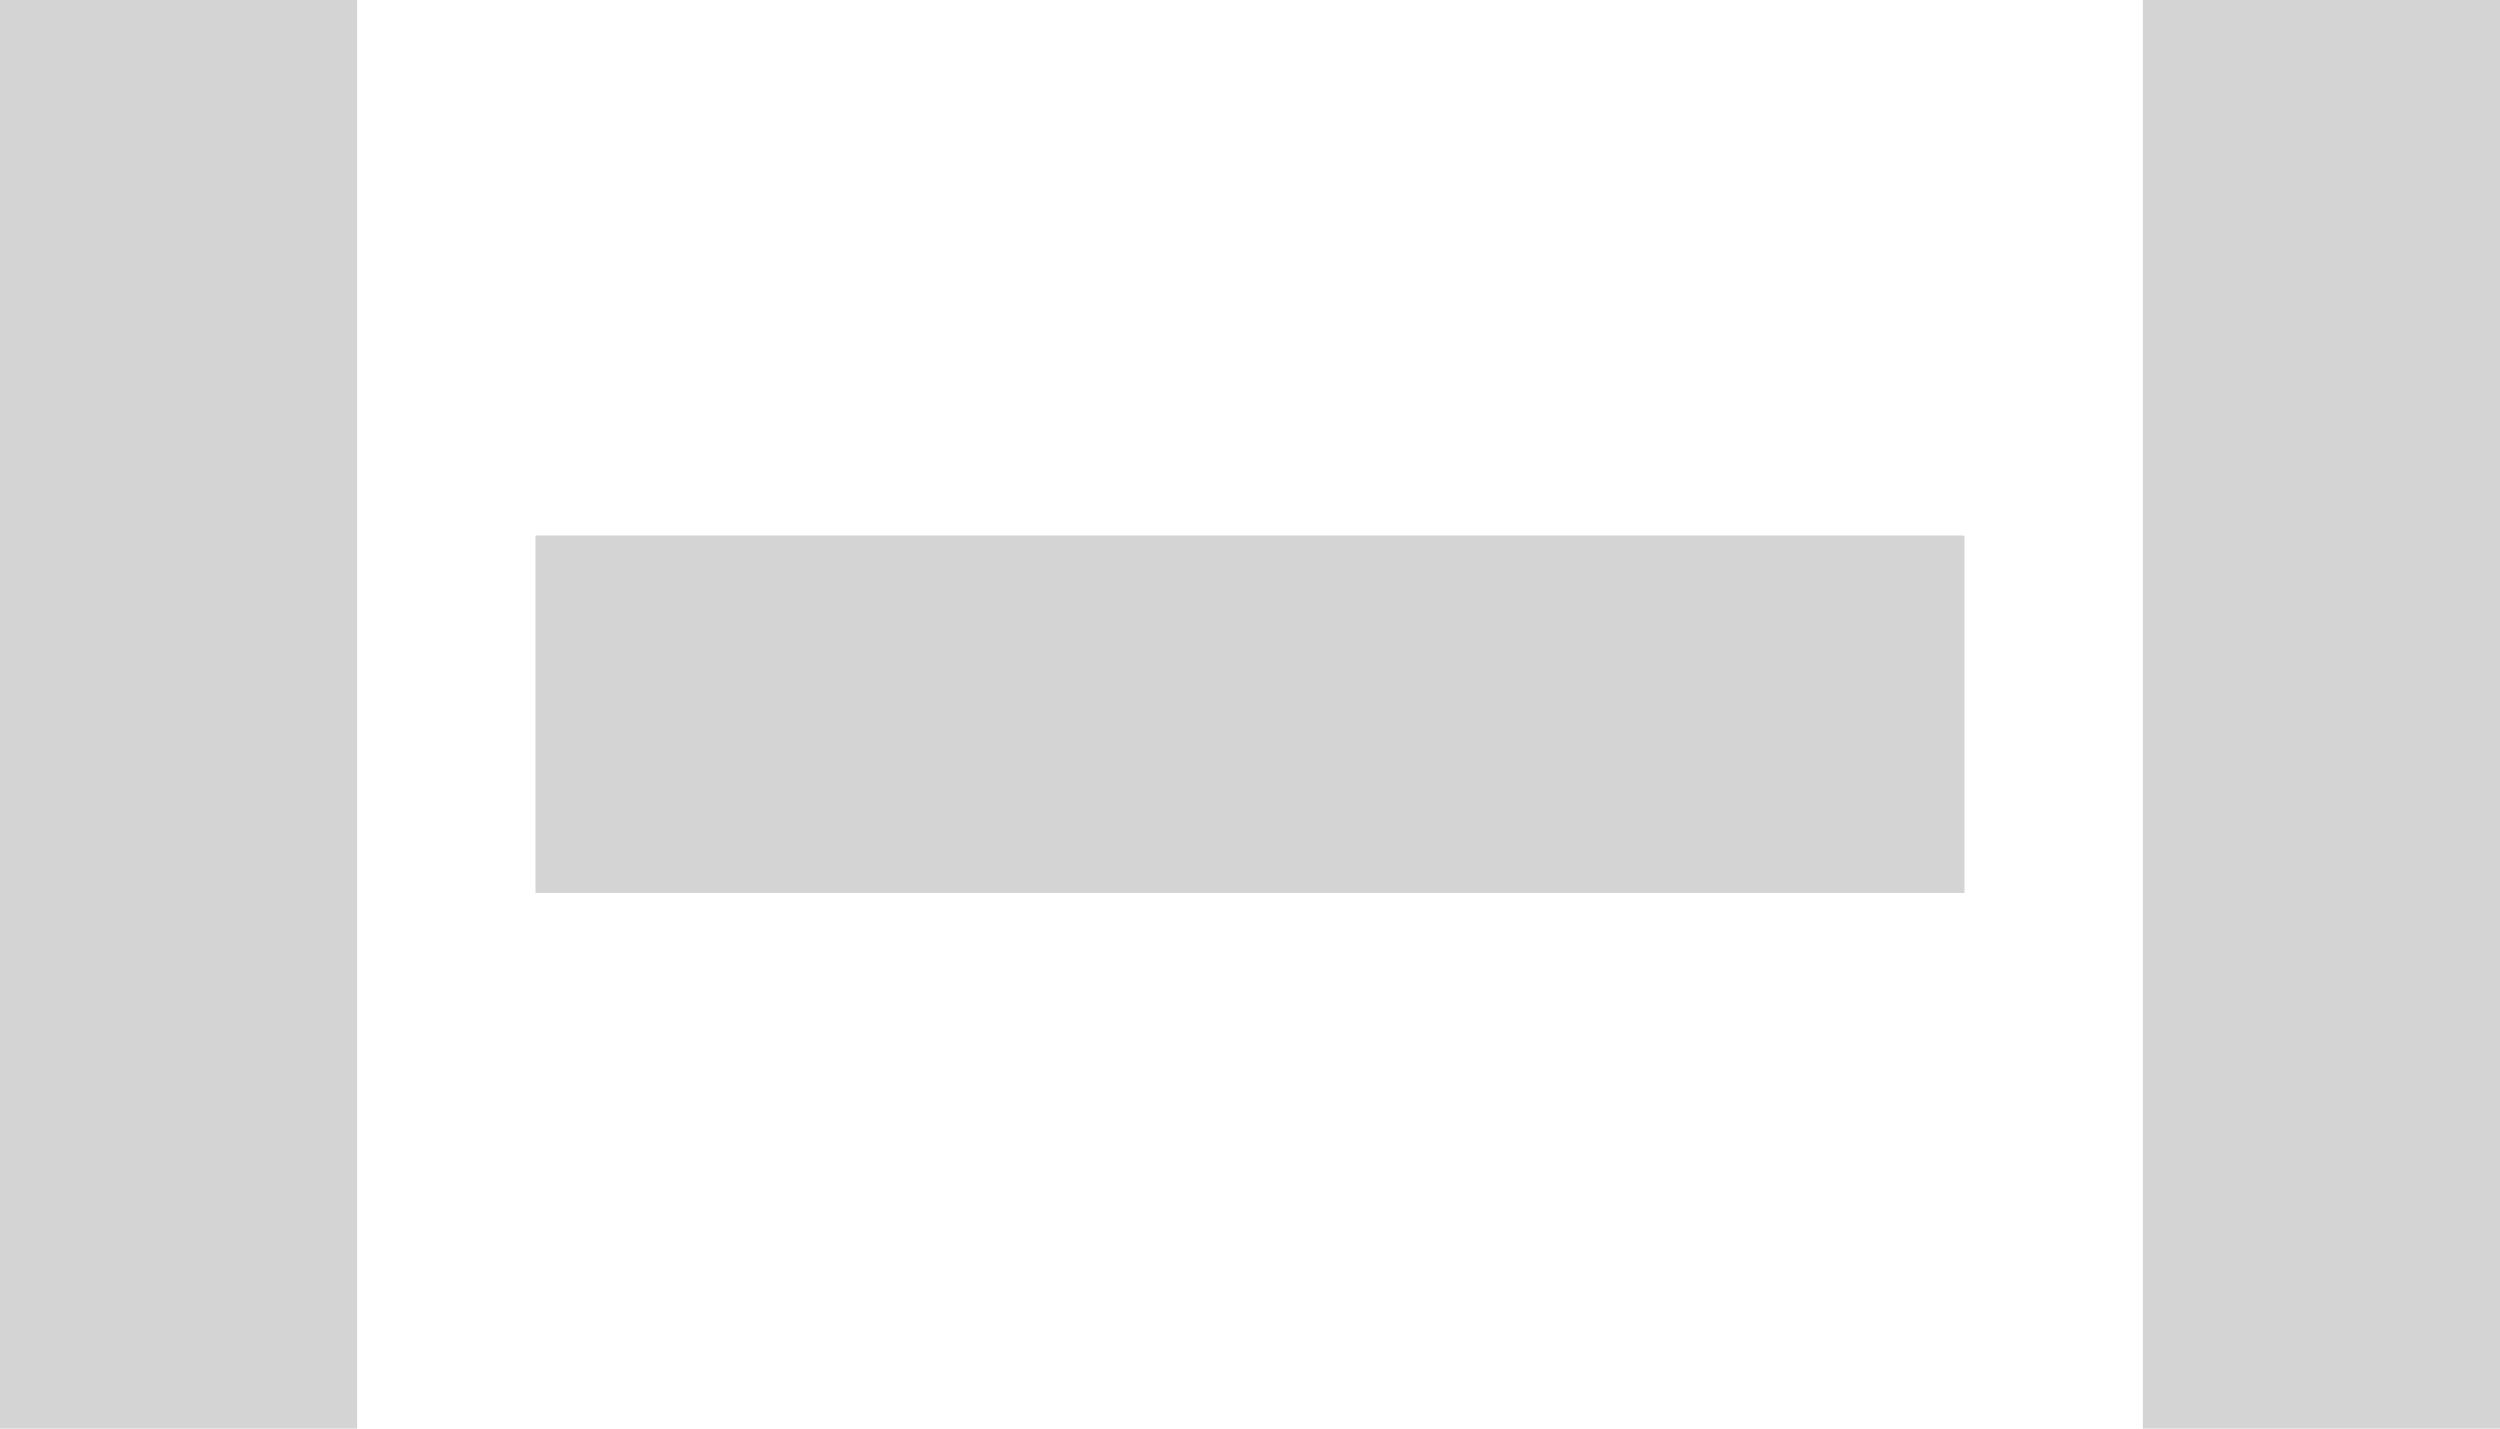 <svg width="56" height="32" viewBox="0 0 56 32" fill="none" xmlns="http://www.w3.org/2000/svg">
<rect x="12" y="12" width="32" height="8" fill="#D4D4D4"/>
<rect x="12" y="12" width="32" height="8" fill="#D4D4D4"/>
<rect width="8" height="32" fill="#D4D4D4"/>
<rect x="48" width="8" height="32" fill="#D4D4D4"/>
</svg>
